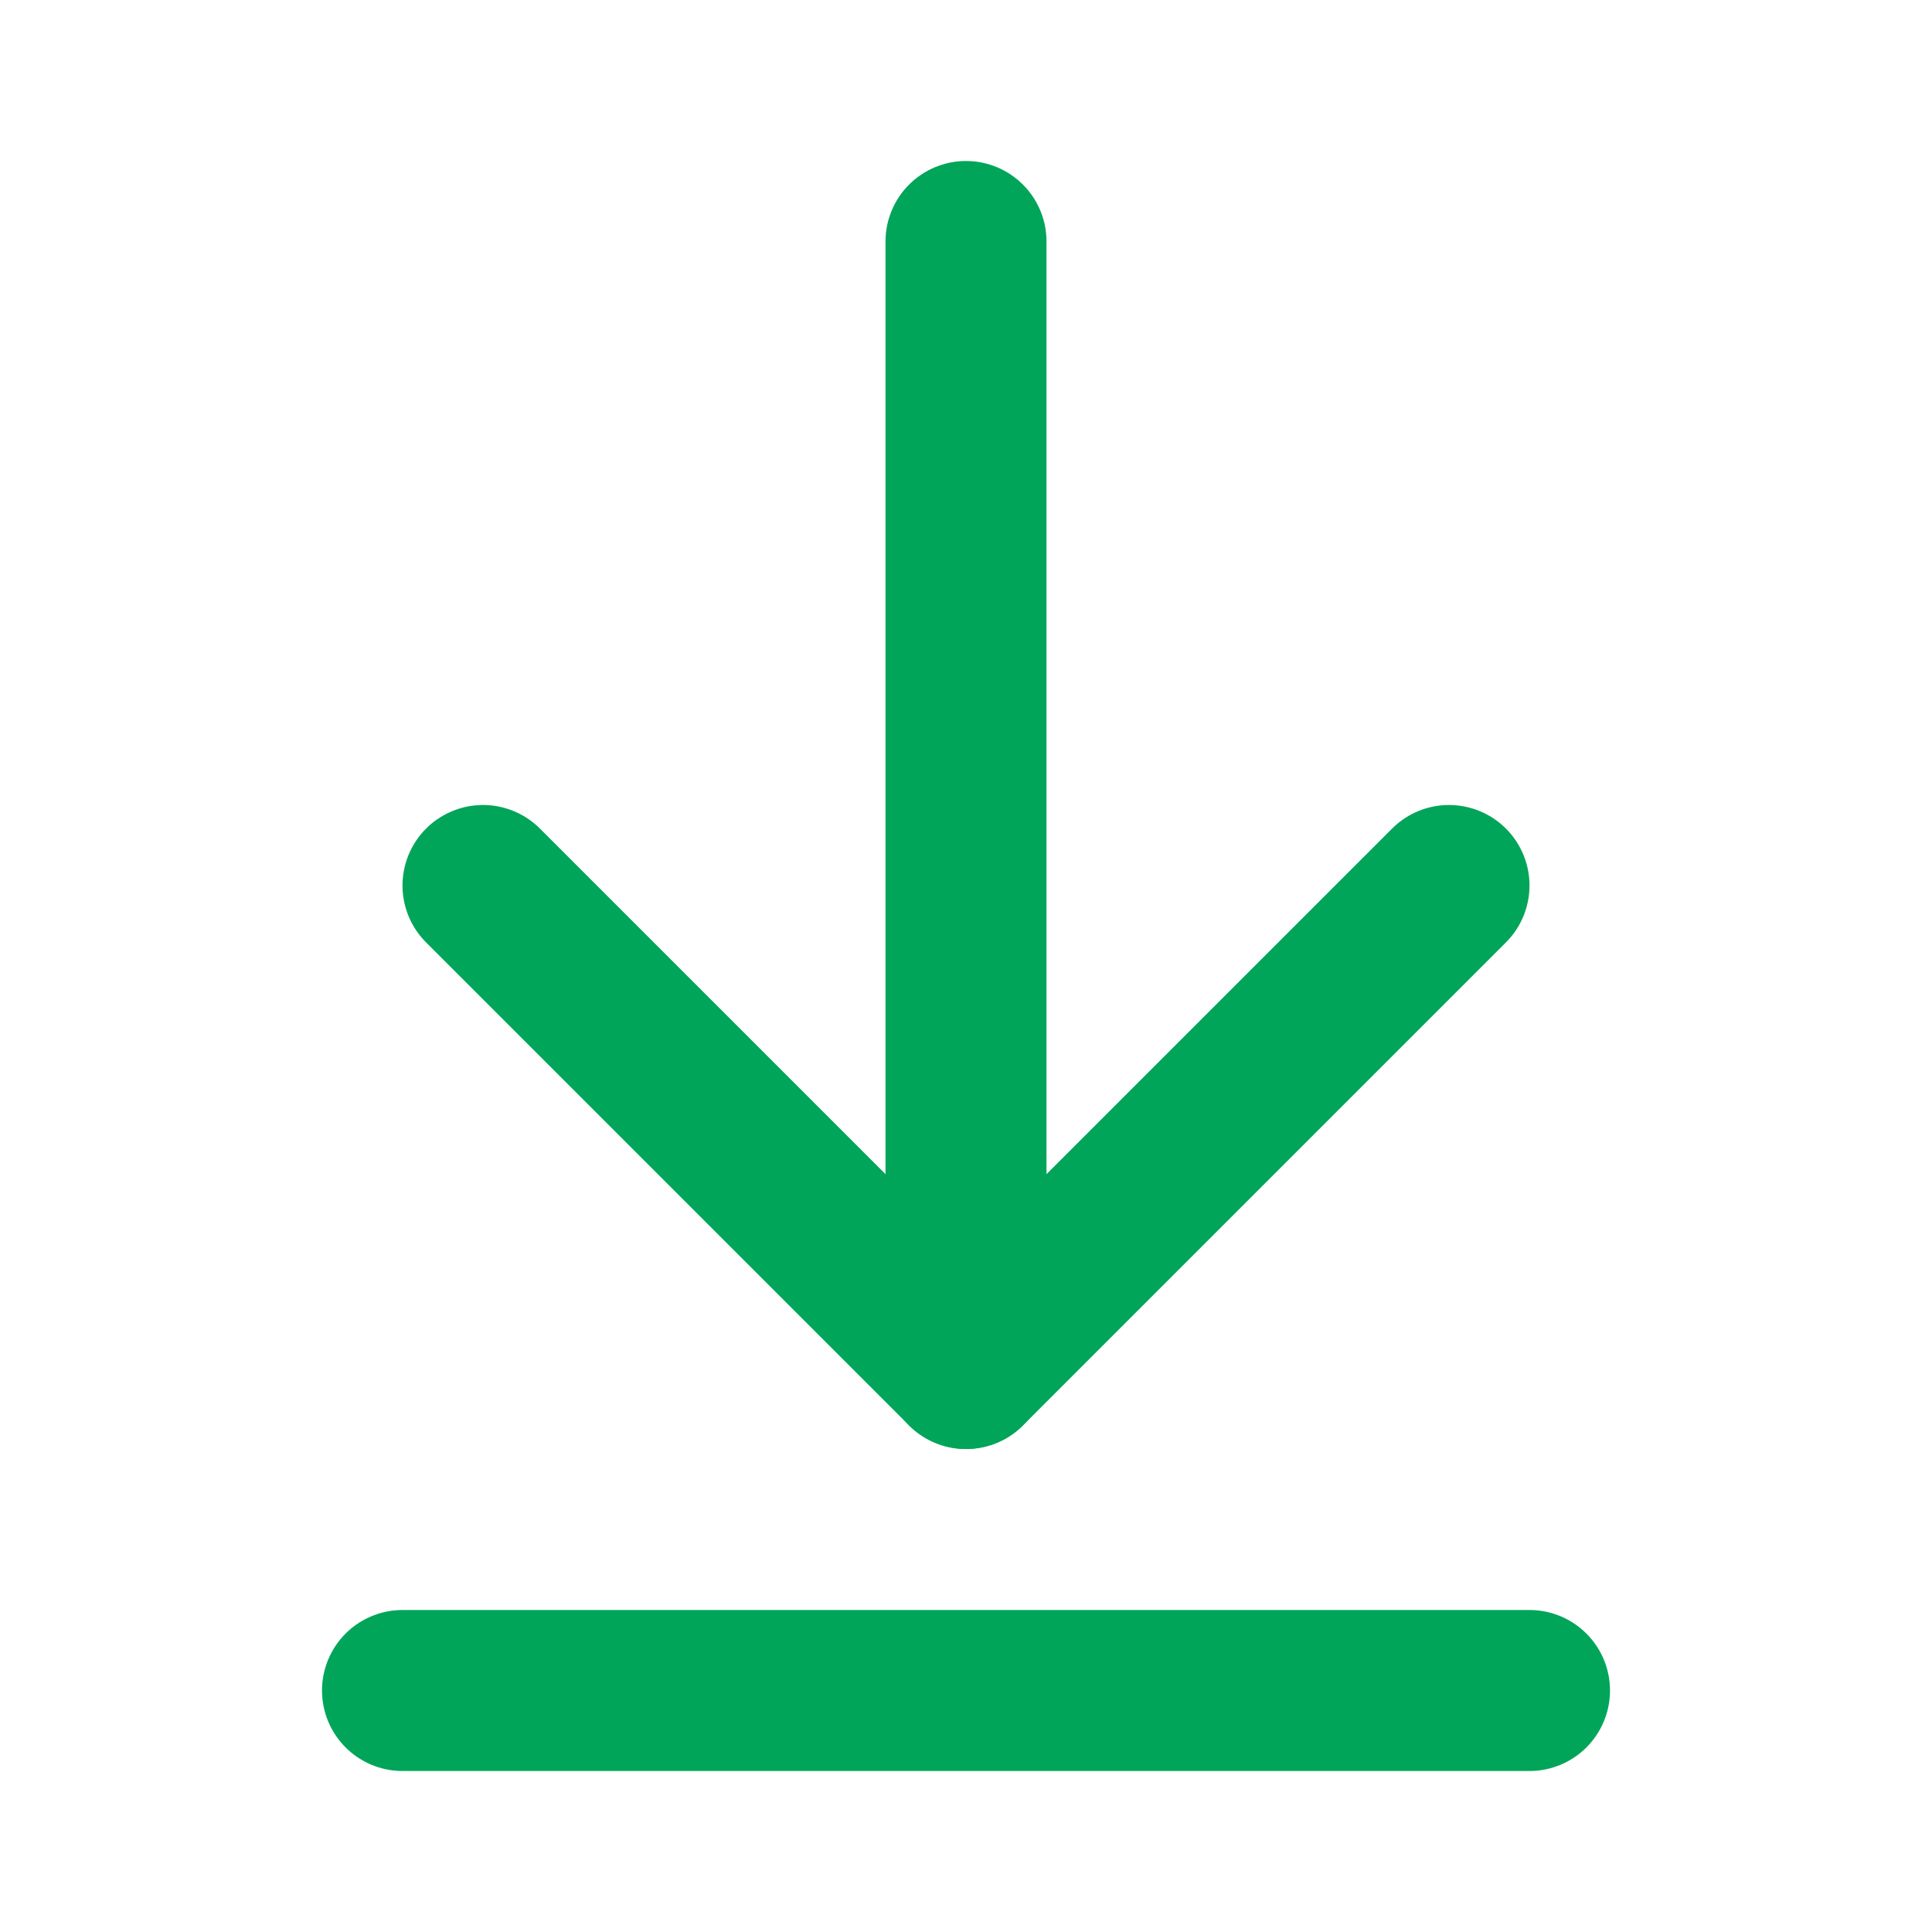 <svg width="24" height="24" viewBox="0 0 24 24" fill="none" xmlns="http://www.w3.org/2000/svg" xmlns:xlink="http://www.w3.org/1999/xlink">
	<desc>
			Created with Pixso.
	</desc>
	<defs>
		<clipPath id="clip9_389">
			<rect id="name=download" width="24" height="24" fill="white" fill-opacity="0"/>
		</clipPath>
	</defs>
	<rect id="name=download" width="24" height="24" fill="#FFFFFF" fill-opacity="0"/>
	<g clip-path="url(#clip9_389)">
		<path id="Vector" d="M12 3L12 17" stroke="#00A55A" stroke-opacity="1" stroke-width="2" stroke-linejoin="round" stroke-linecap="round"/>
		<path id="Vector" d="M6 11L12 17L18 11" stroke="#00A55A" stroke-opacity="1" stroke-width="2" stroke-linejoin="round" stroke-linecap="round"/>
		<path id="Vector" d="M5 21L19 21" stroke="#00A55A" stroke-opacity="1" stroke-width="2" stroke-linejoin="round" stroke-linecap="round"/>
	</g>
</svg>
